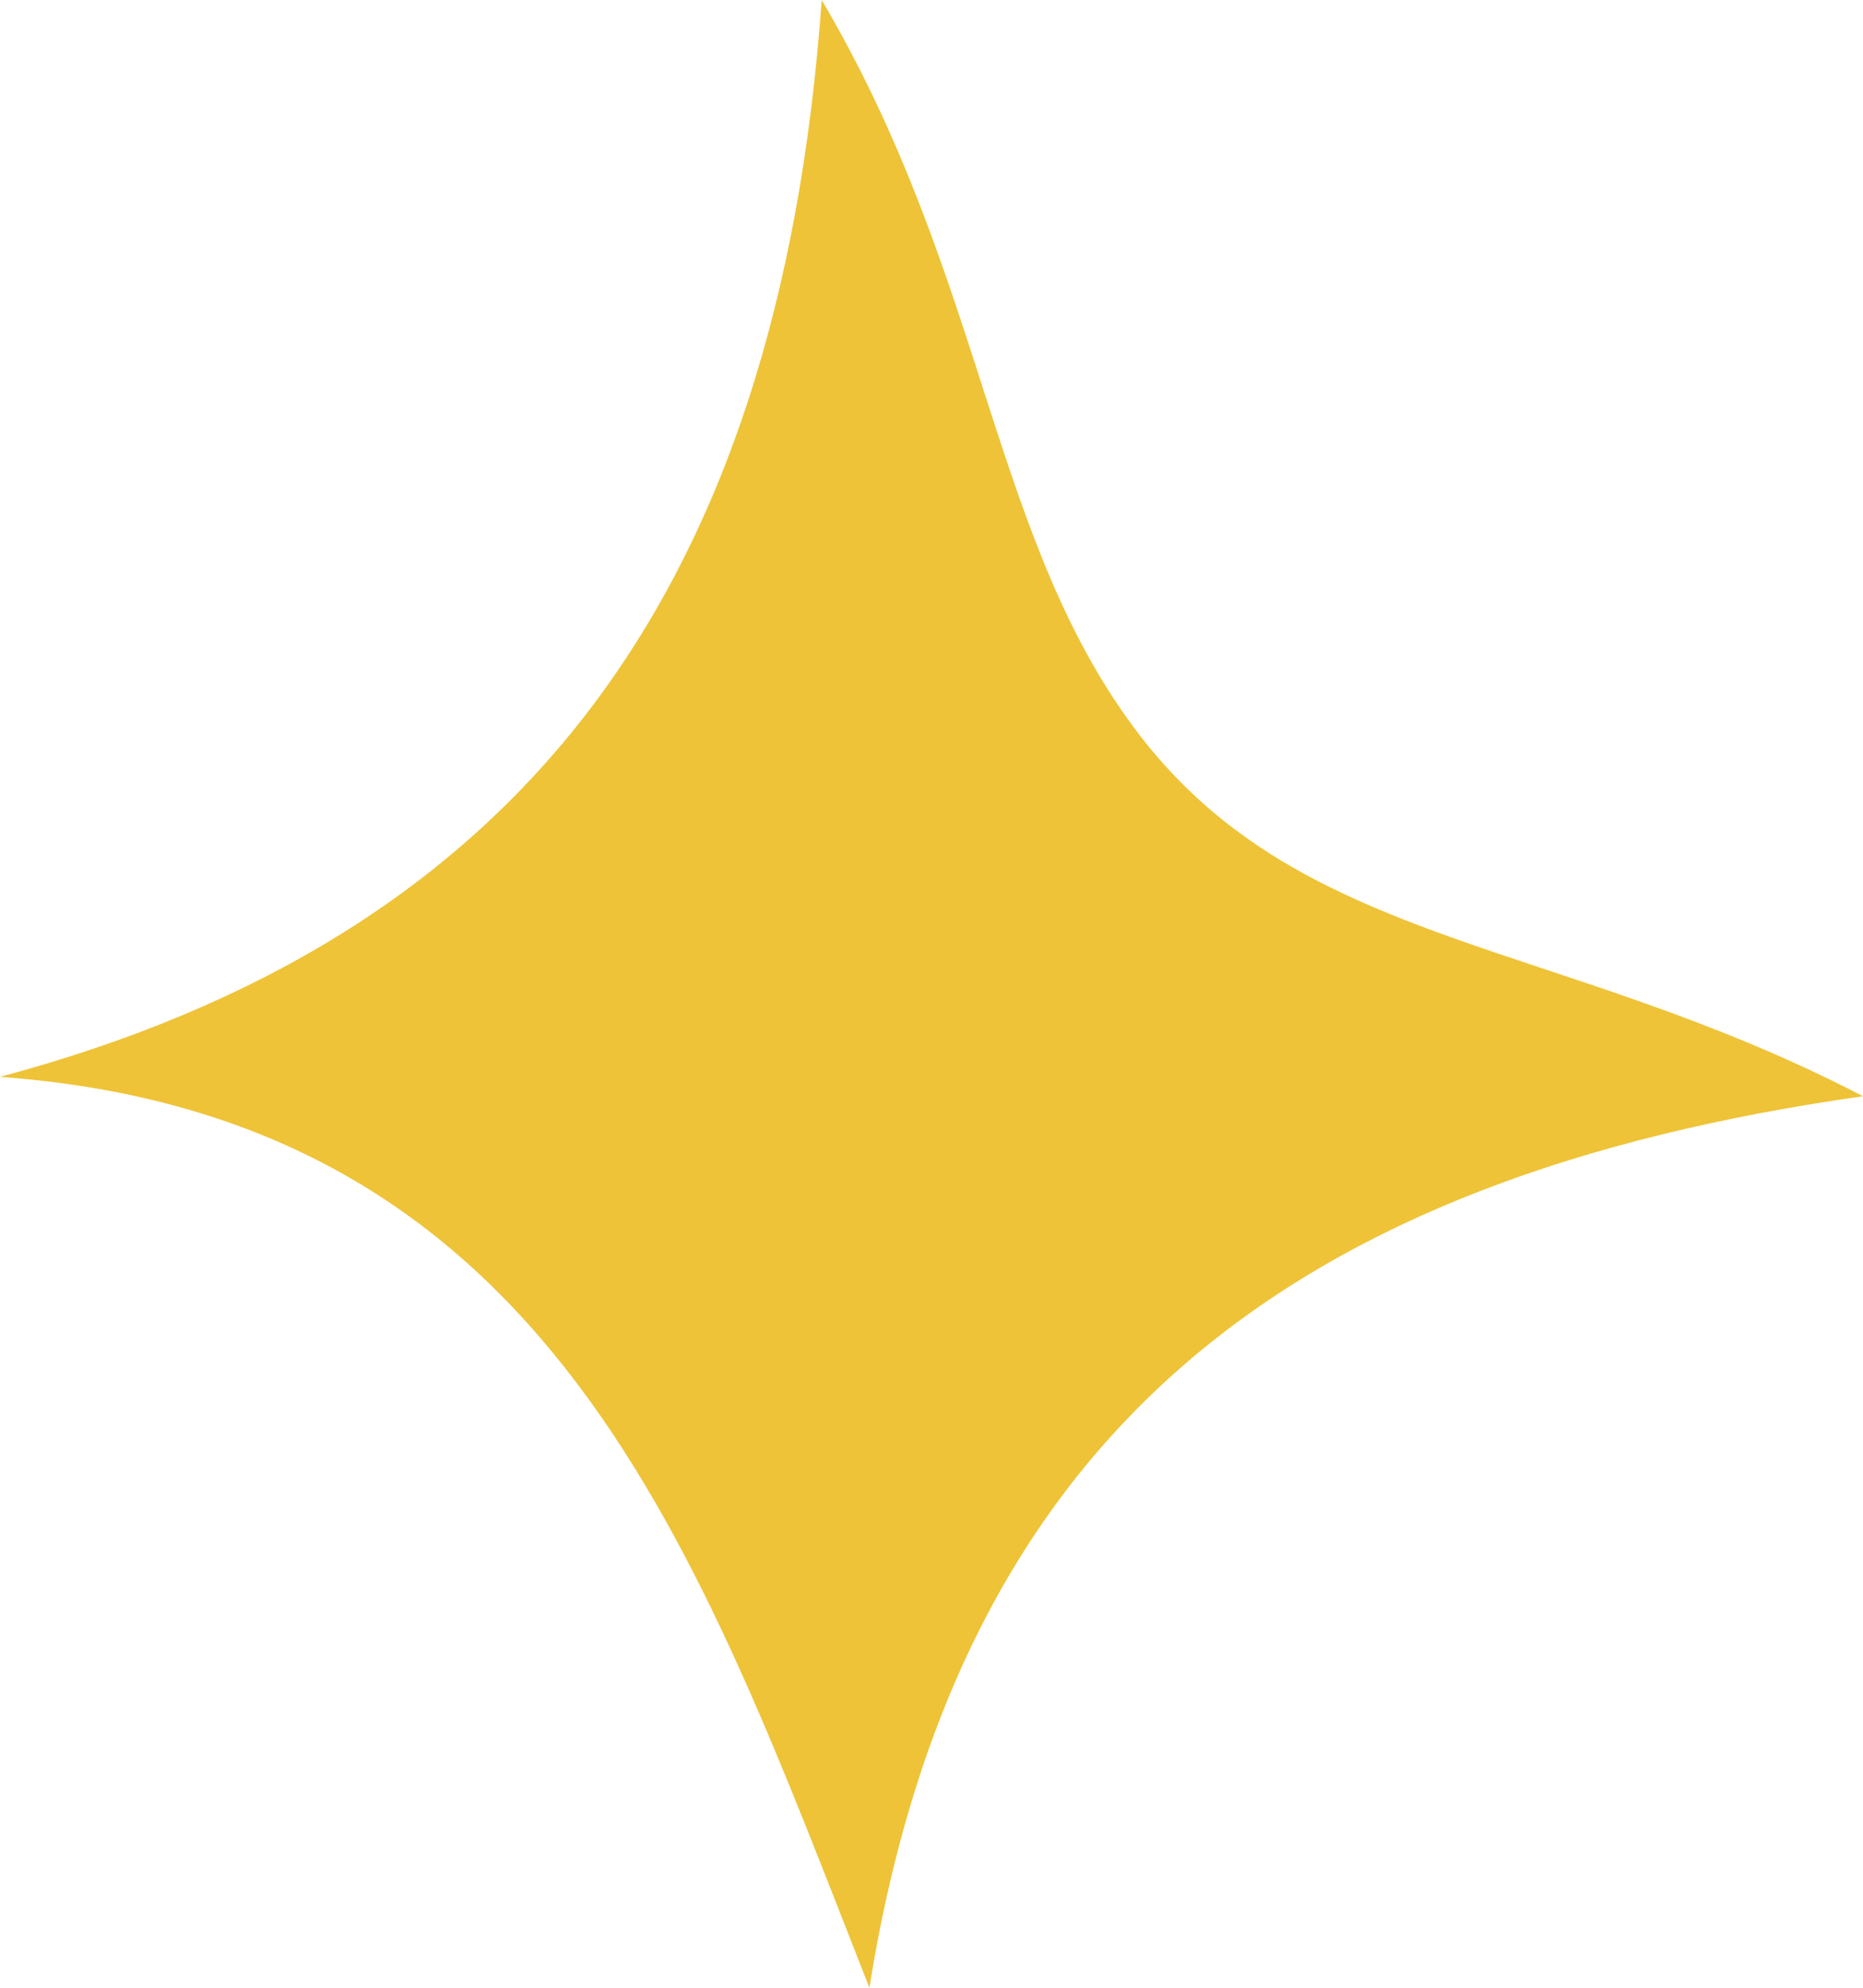 <svg width="15" height="16" viewBox="0 0 15 16" fill="none" xmlns="http://www.w3.org/2000/svg">
<path d="M15 8.824C10.434 9.47 7.719 11.495 7 16C5.619 12.495 4.447 8.992 0 8.668C4.162 7.555 6.272 4.813 6.616 0C7.955 2.272 7.972 4.365 9.188 5.933C10.509 7.634 12.562 7.558 15 8.824Z" fill="#EEC337"/>
</svg>
